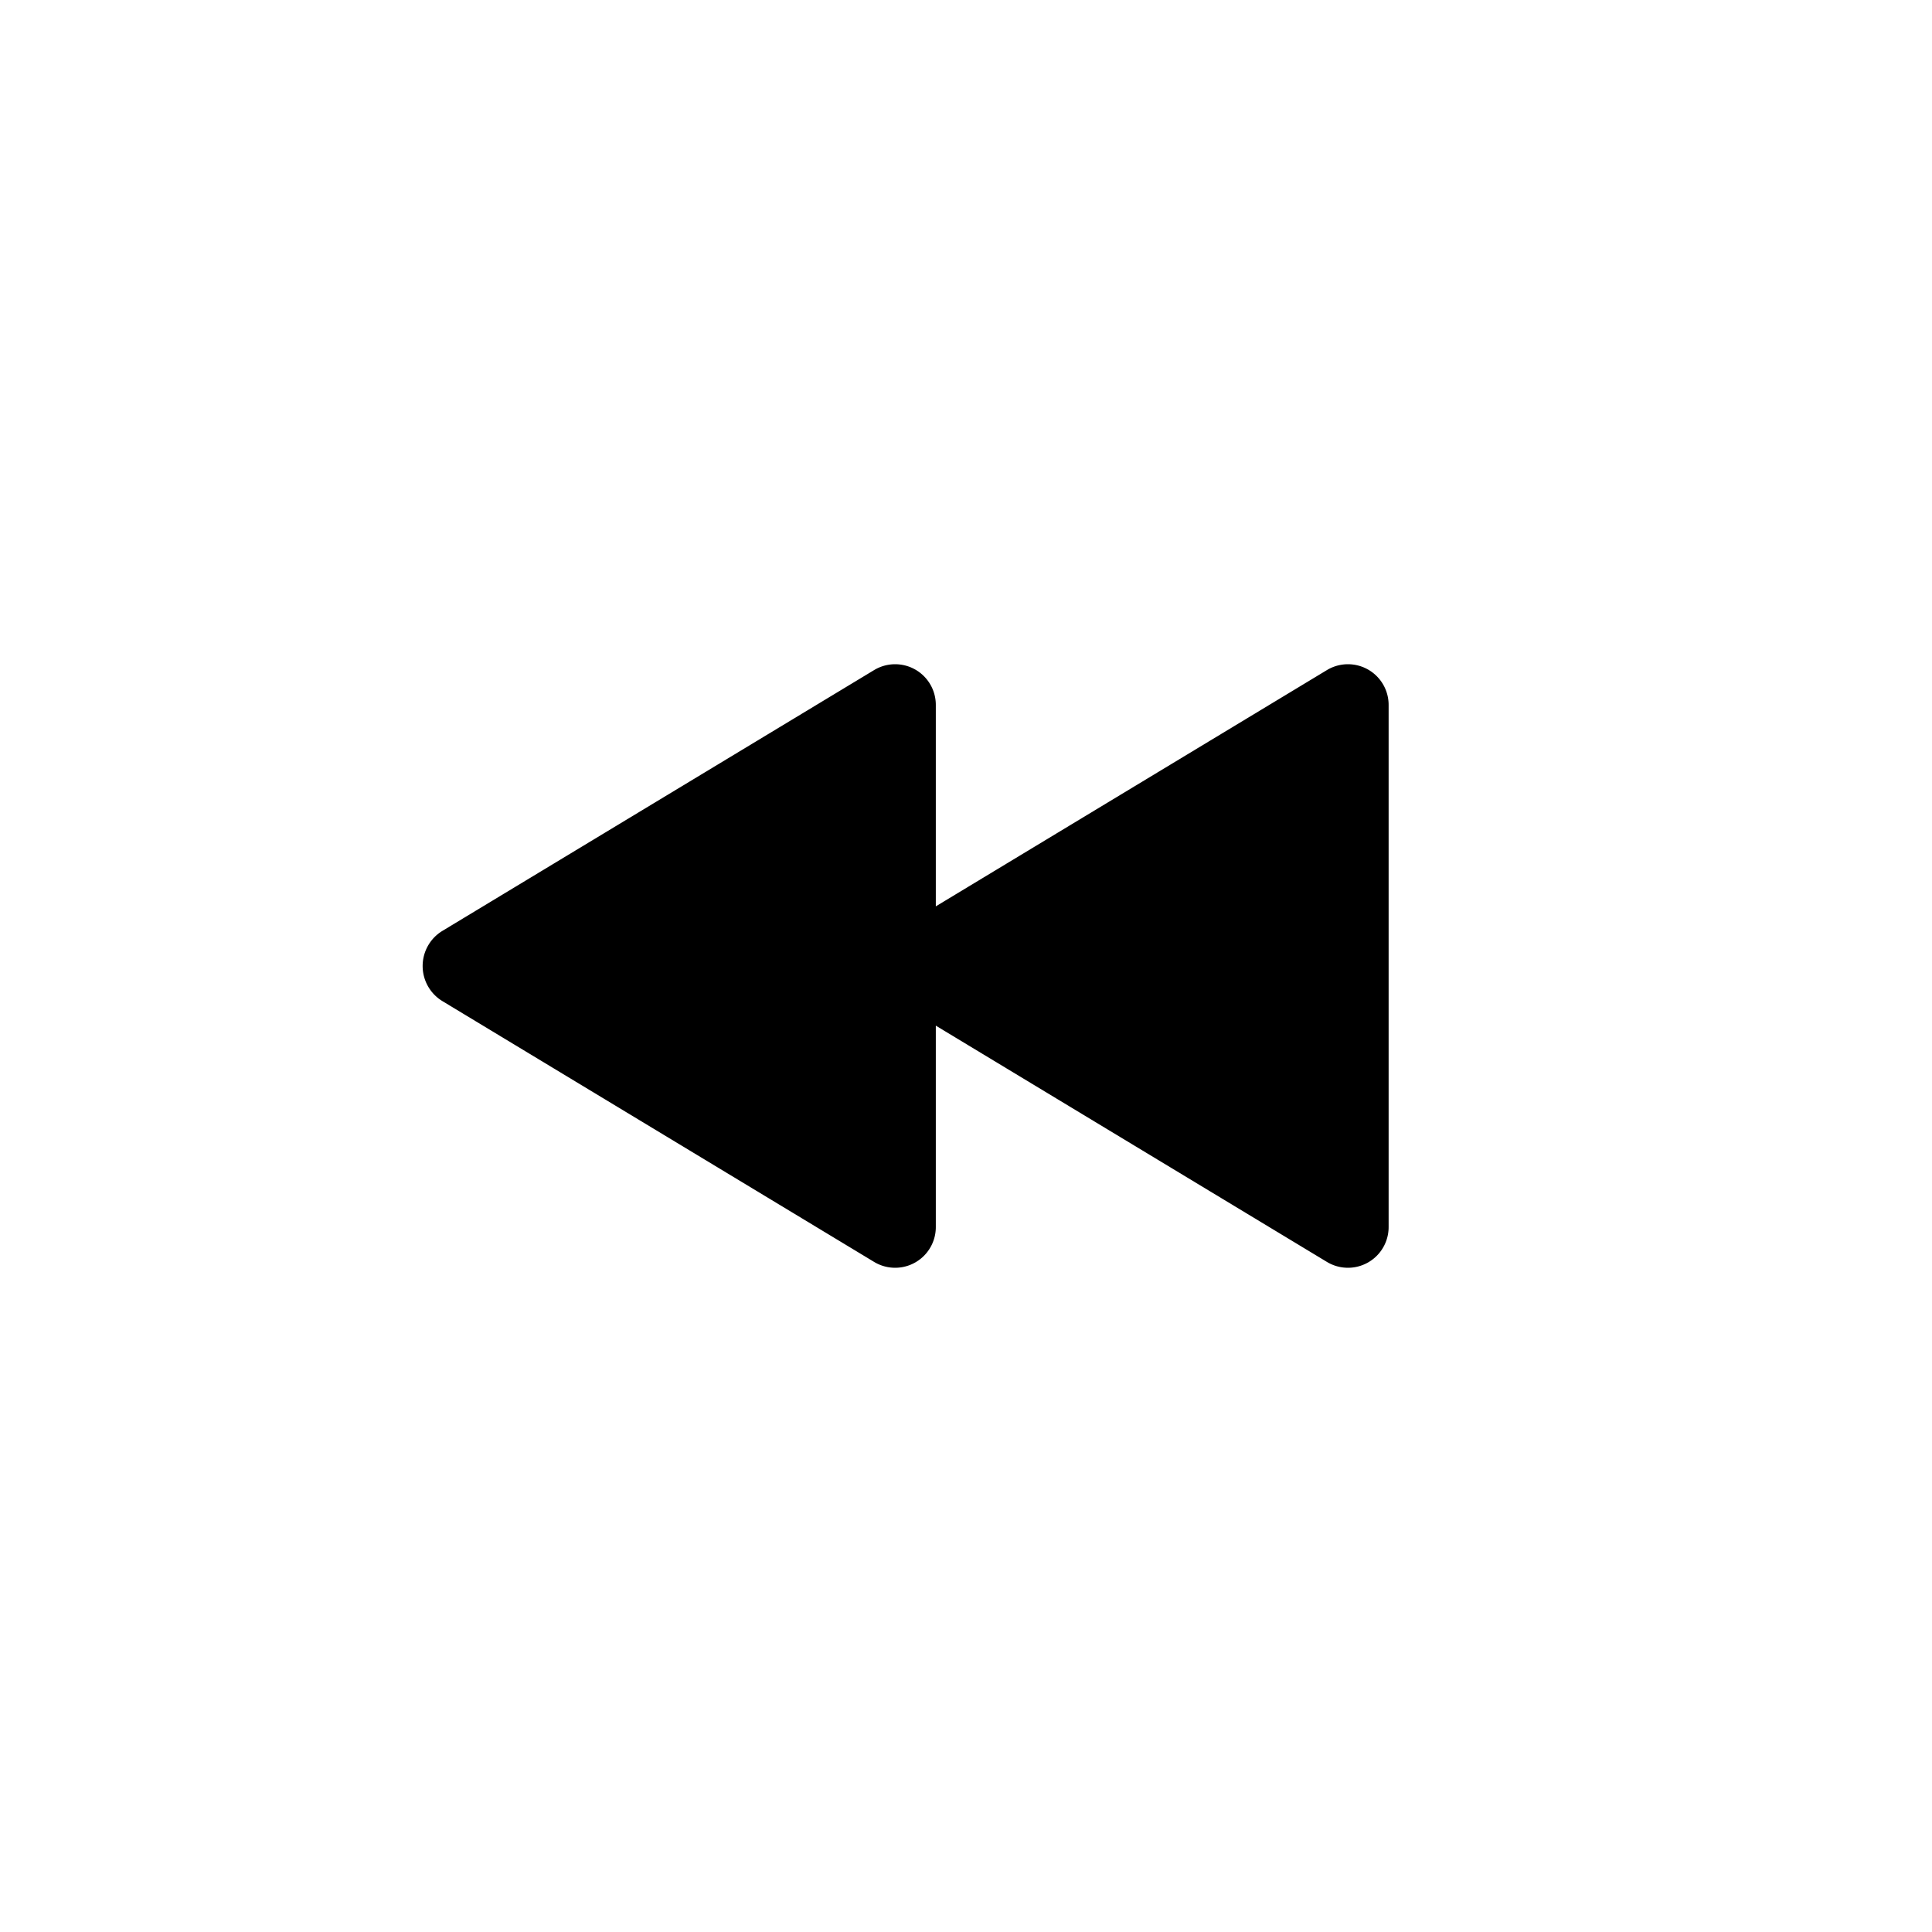 <svg xmlns="http://www.w3.org/2000/svg" viewBox="0 0 512 512"><path fill="none" stroke-miterlimit="10" stroke-width="32" d="M256 448c106 0 192-86 192-192S362 64 256 64 64 150 64 256s86 192 192 192z"/><path d="M117.23 246.7l114.45-69.14a10.78 10.78 0 0116.32 9.31v53.32l103.68-62.63a10.78 10.78 0 0116.32 9.31v138.26a10.78 10.78 0 01-16.32 9.31L248 271.81v53.32a10.78 10.78 0 01-16.32 9.31L117.23 265.3a10.89 10.89 0 010-18.6z"/></svg>